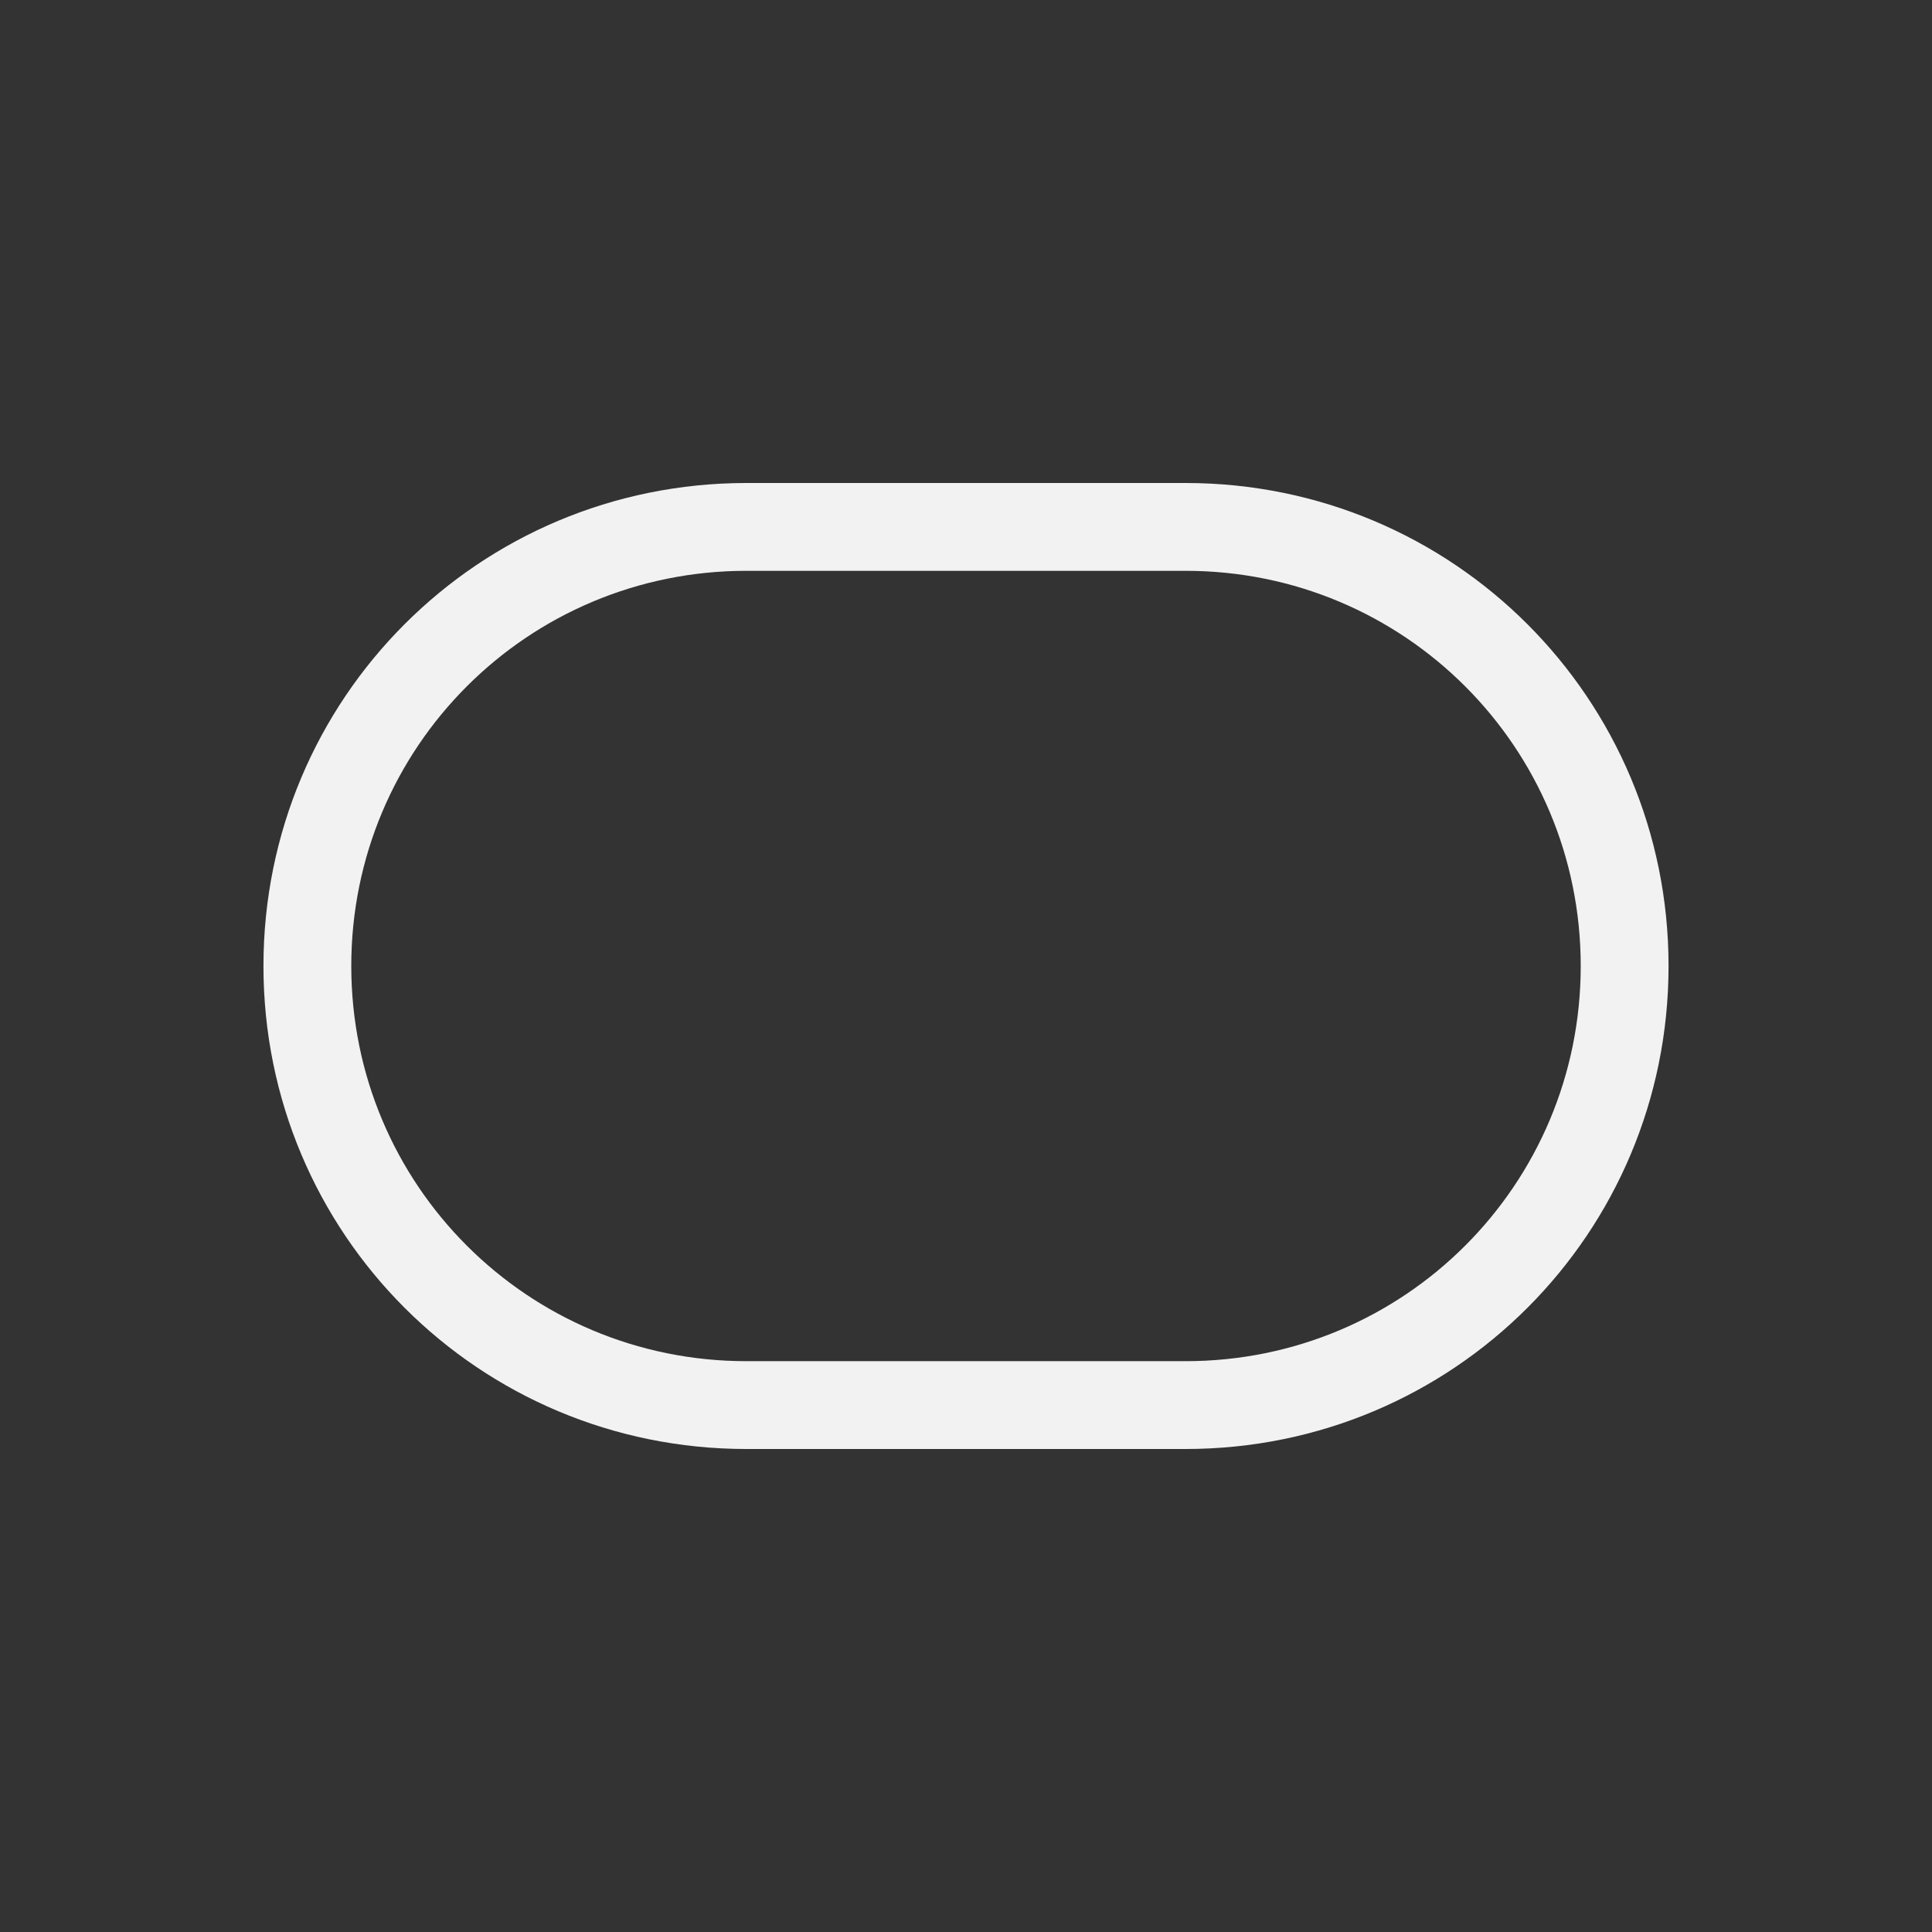<svg xmlns="http://www.w3.org/2000/svg" viewBox="0 0 22 22"><rect x="0" y="0" width="22" height="22" fill="#333333" stroke="none"/><path d="m9.5 6.5c-3.047 0-5.5 2.453-5.5 5.5 0 3.047 2.453 5.5 5.5 5.5h5c3.047 0 5.5-2.453 5.5-5.5 0-3.047-2.453-5.5-5.5-5.5h-5m0 1h5c2.493 0 4.5 2.01 4.5 4.5 0 2.493-2.01 4.5-4.5 4.5h-5c-2.493 0-4.5-2.01-4.5-4.5 0-2.493 2.01-4.5 4.5-4.5" transform="translate(-1-1)" fill="#f2f2f2"/></svg>